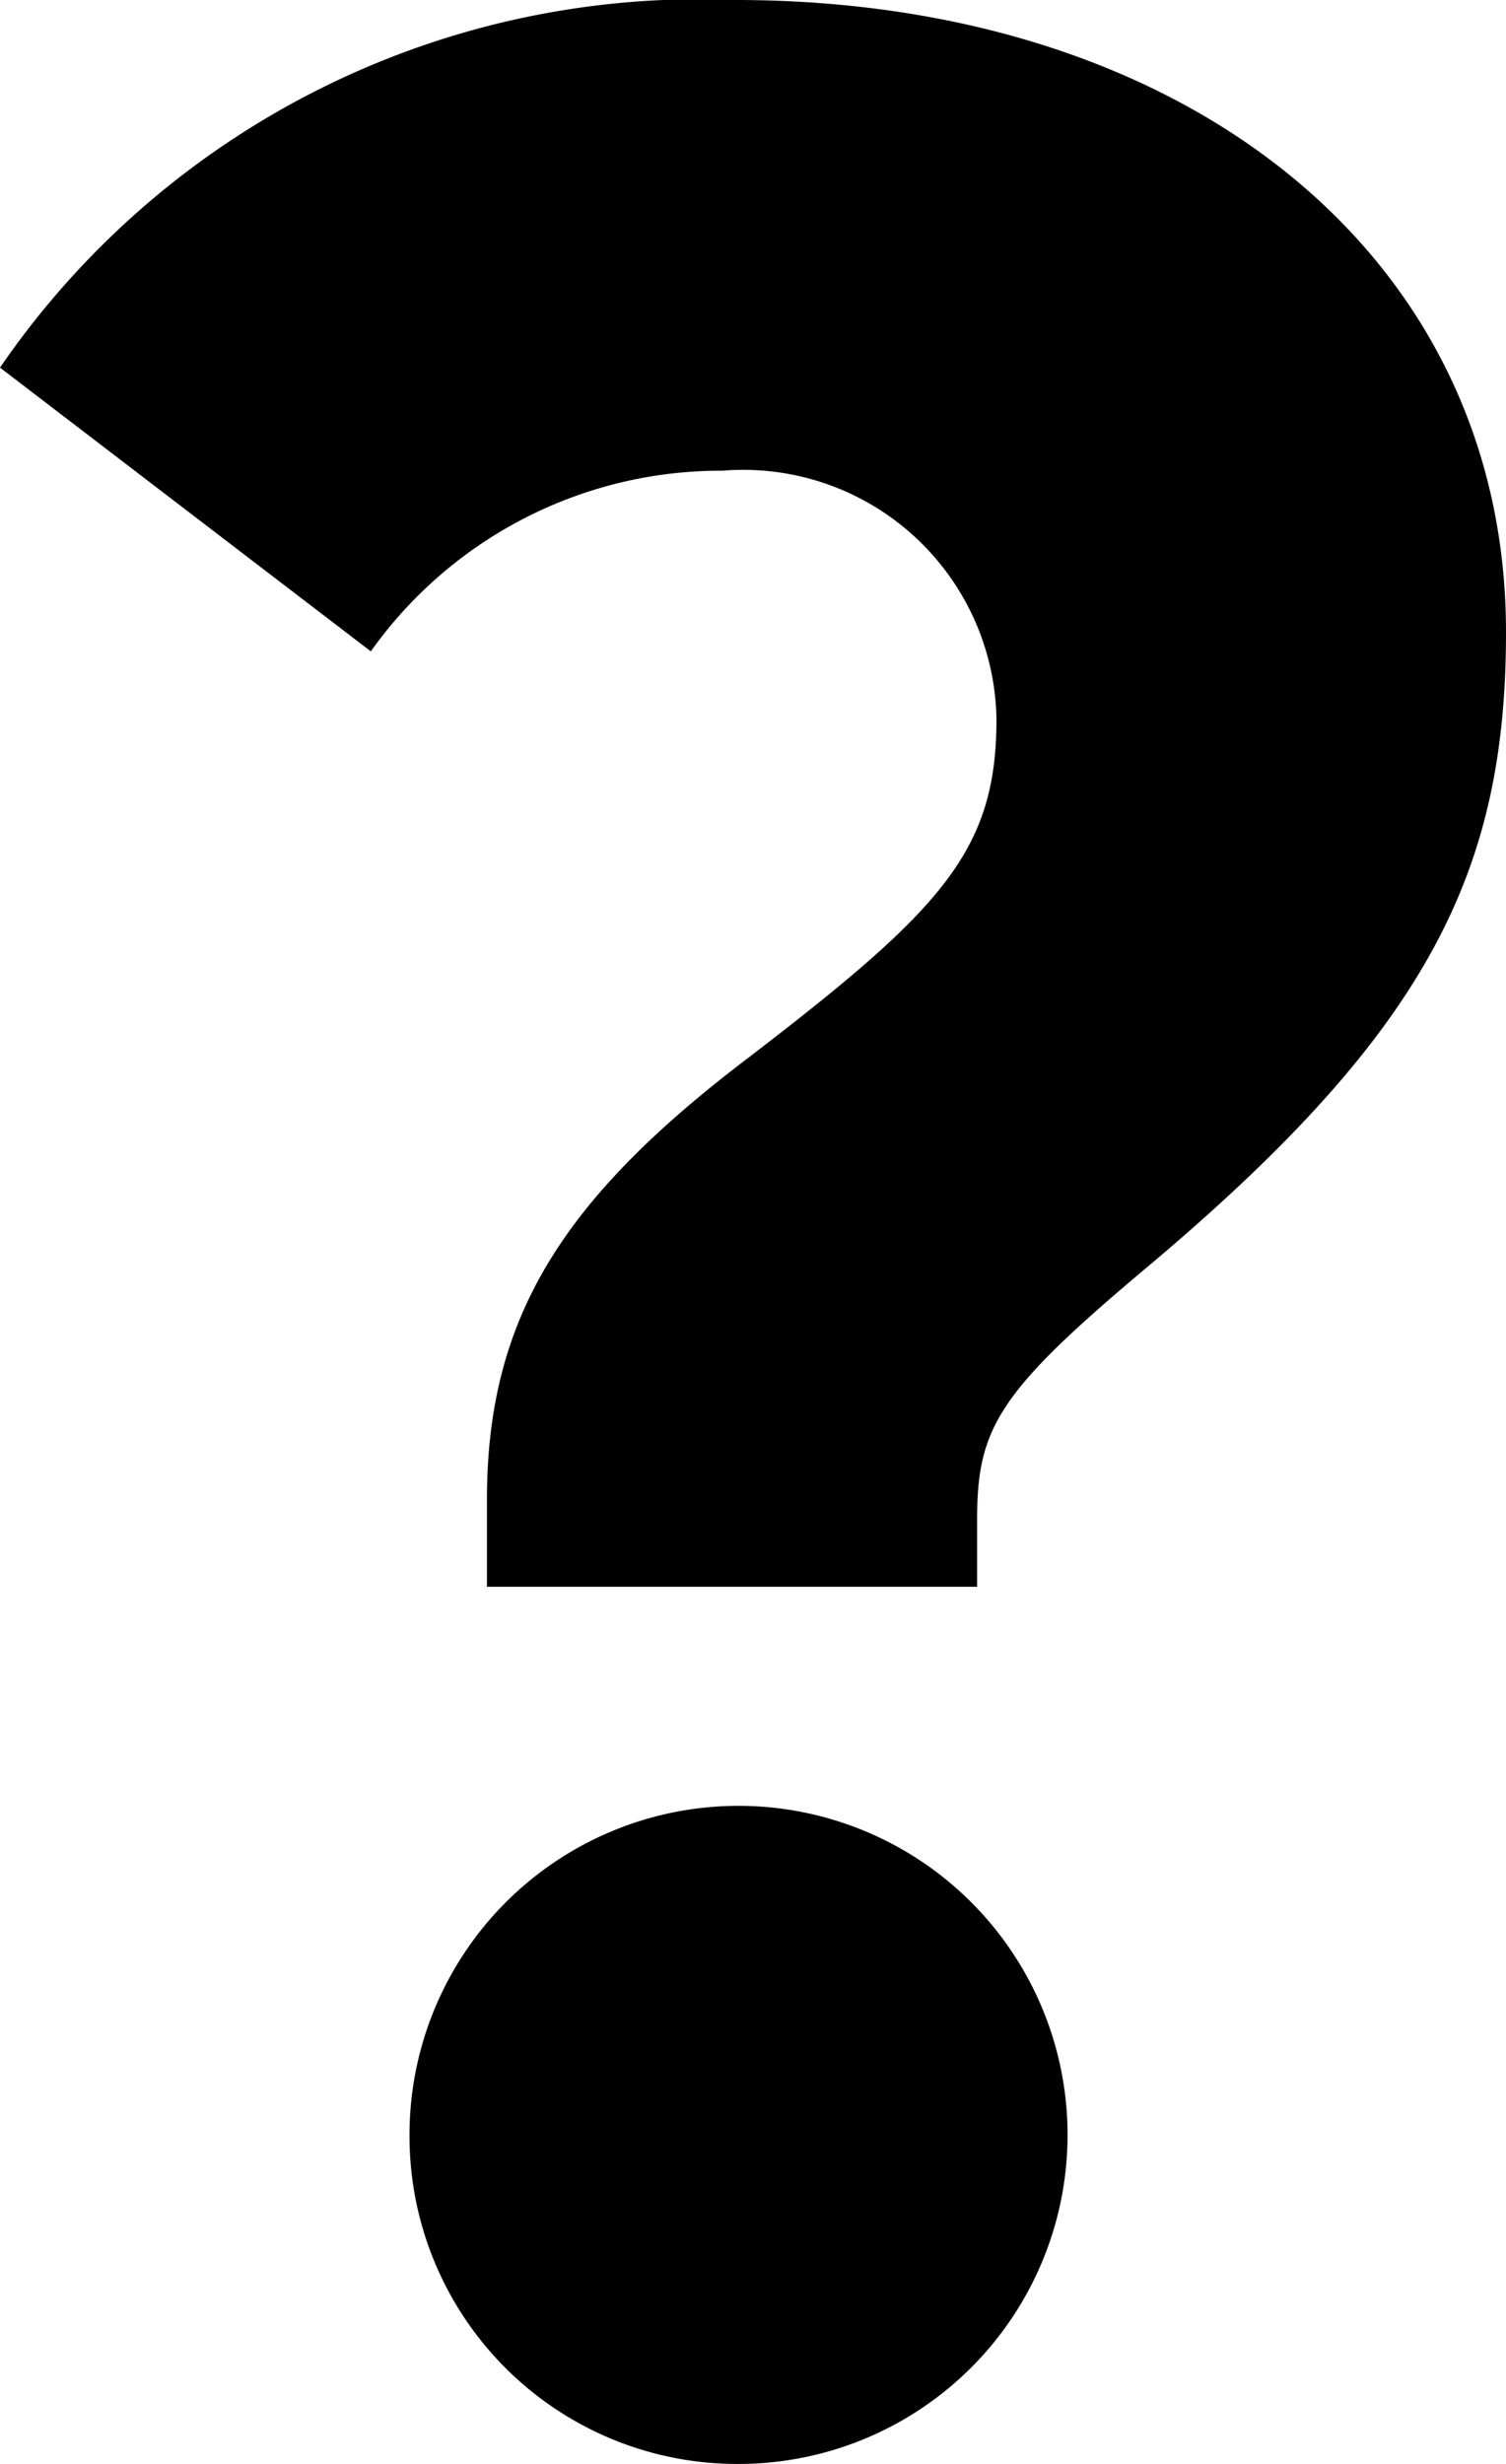 <svg xmlns="http://www.w3.org/2000/svg" width="10.738" height="17.567" viewBox="0 0 10.738 17.567">
  <g id="Group_313" data-name="Group 313" transform="translate(-589.274 -363.425)">
    <path id="Path_486" data-name="Path 486" d="M592.746,374.738v-.621c0-1.288.529-2.138,1.863-3.15,1.379-1.058,1.77-1.472,1.77-2.414a1.806,1.806,0,0,0-1.955-1.772,3.061,3.061,0,0,0-2.506,1.288l-2.644-2.023a6.046,6.046,0,0,1,5.243-2.621c3.2,0,5.495,1.816,5.495,4.507,0,1.7-.551,2.828-2.506,4.483-1.1.92-1.265,1.173-1.265,1.84v.483Zm-.552,3.932a2.346,2.346,0,1,1,2.346,2.322A2.336,2.336,0,0,1,592.194,378.67Z"/>
  </g>
</svg>

